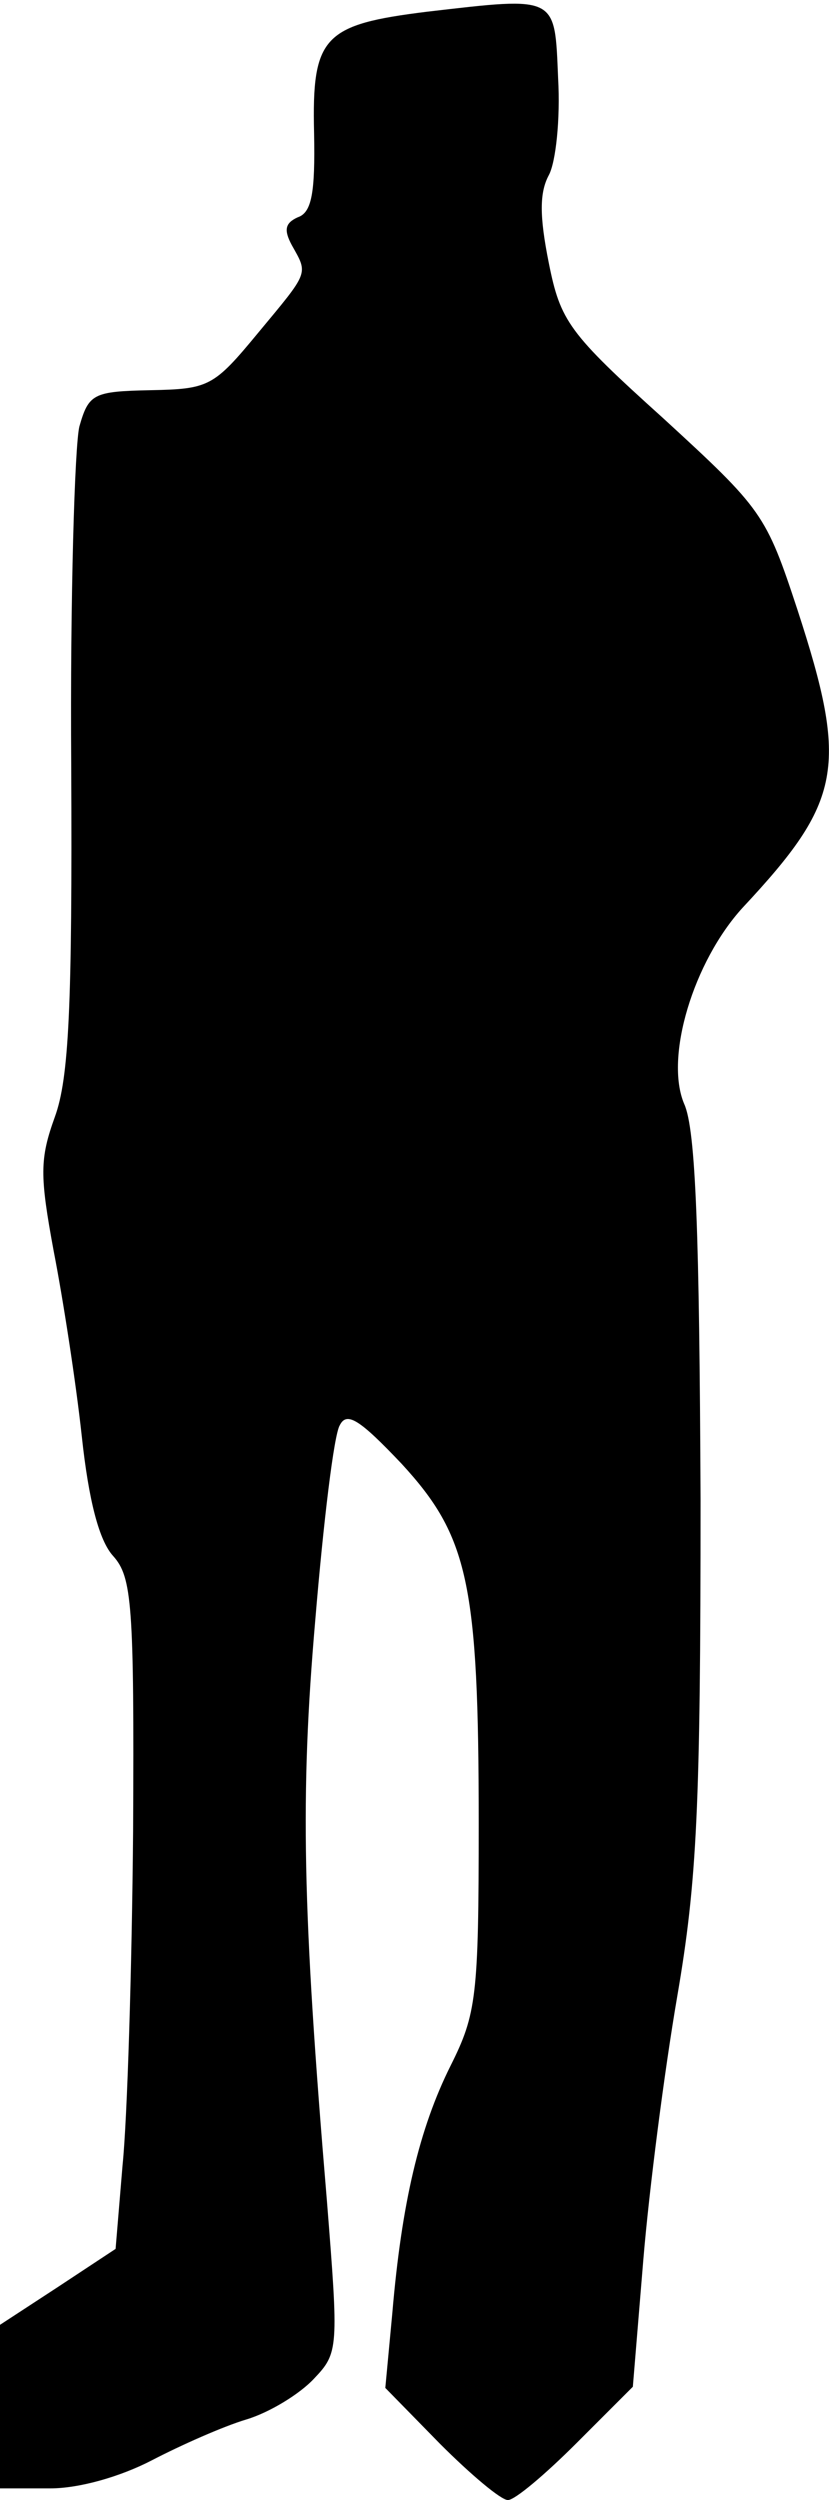 <?xml version="1.0" standalone="no"?>
<!DOCTYPE svg PUBLIC "-//W3C//DTD SVG 20010904//EN"
 "http://www.w3.org/TR/2001/REC-SVG-20010904/DTD/svg10.dtd">
<svg version="1.0" xmlns="http://www.w3.org/2000/svg"
 width="71pt" height="214pt" viewBox="0 0 71 214"
 preserveAspectRatio="xMidYMid meet">
<g transform="translate(0,214) scale(0.1,-0.1)"
fill="#000000" stroke="none">
<path fill="#000000" stroke="none" d="M366 2130 c-89 -11 -99 -21 -97 -104 1
-51 -2 -68 -14 -72 -11 -5 -12 -11 -5 -24 14 -25 15 -22 -29 -75 -38 -46 -42
-48 -92 -49 -49 -1 -53 -3 -61 -31 -4 -16 -8 -147 -7 -290 1 -207 -2 -268 -14
-301 -13 -36 -13 -50 -1 -115 8 -41 19 -112 24 -158 6 -56 15 -90 27 -103 16
-18 18 -41 17 -235 -1 -118 -5 -247 -9 -286 l-6 -72 -50 -33 -49 -32 0 -70 0
-70 43 0 c25 0 60 10 87 24 25 13 61 29 81 35 20 6 46 22 58 35 21 22 21 26
11 152 -21 250 -23 347 -10 497 7 84 16 159 21 167 6 12 17 5 53 -33 57 -62
66 -102 66 -308 0 -148 -2 -163 -24 -207 -27 -54 -42 -118 -50 -212 l-6 -64
47 -48 c26 -26 52 -48 58 -48 6 0 32 22 59 49 l48 48 9 109 c5 60 18 161 29
225 17 99 20 162 20 425 -1 227 -4 317 -14 339 -17 40 8 122 50 168 85 91 91
120 47 255 -27 82 -30 86 -115 164 -81 73 -88 83 -98 133 -8 40 -8 60 0 75 6
11 10 48 8 83 -3 71 0 70 -112 57z"/>
</g>
</svg>
